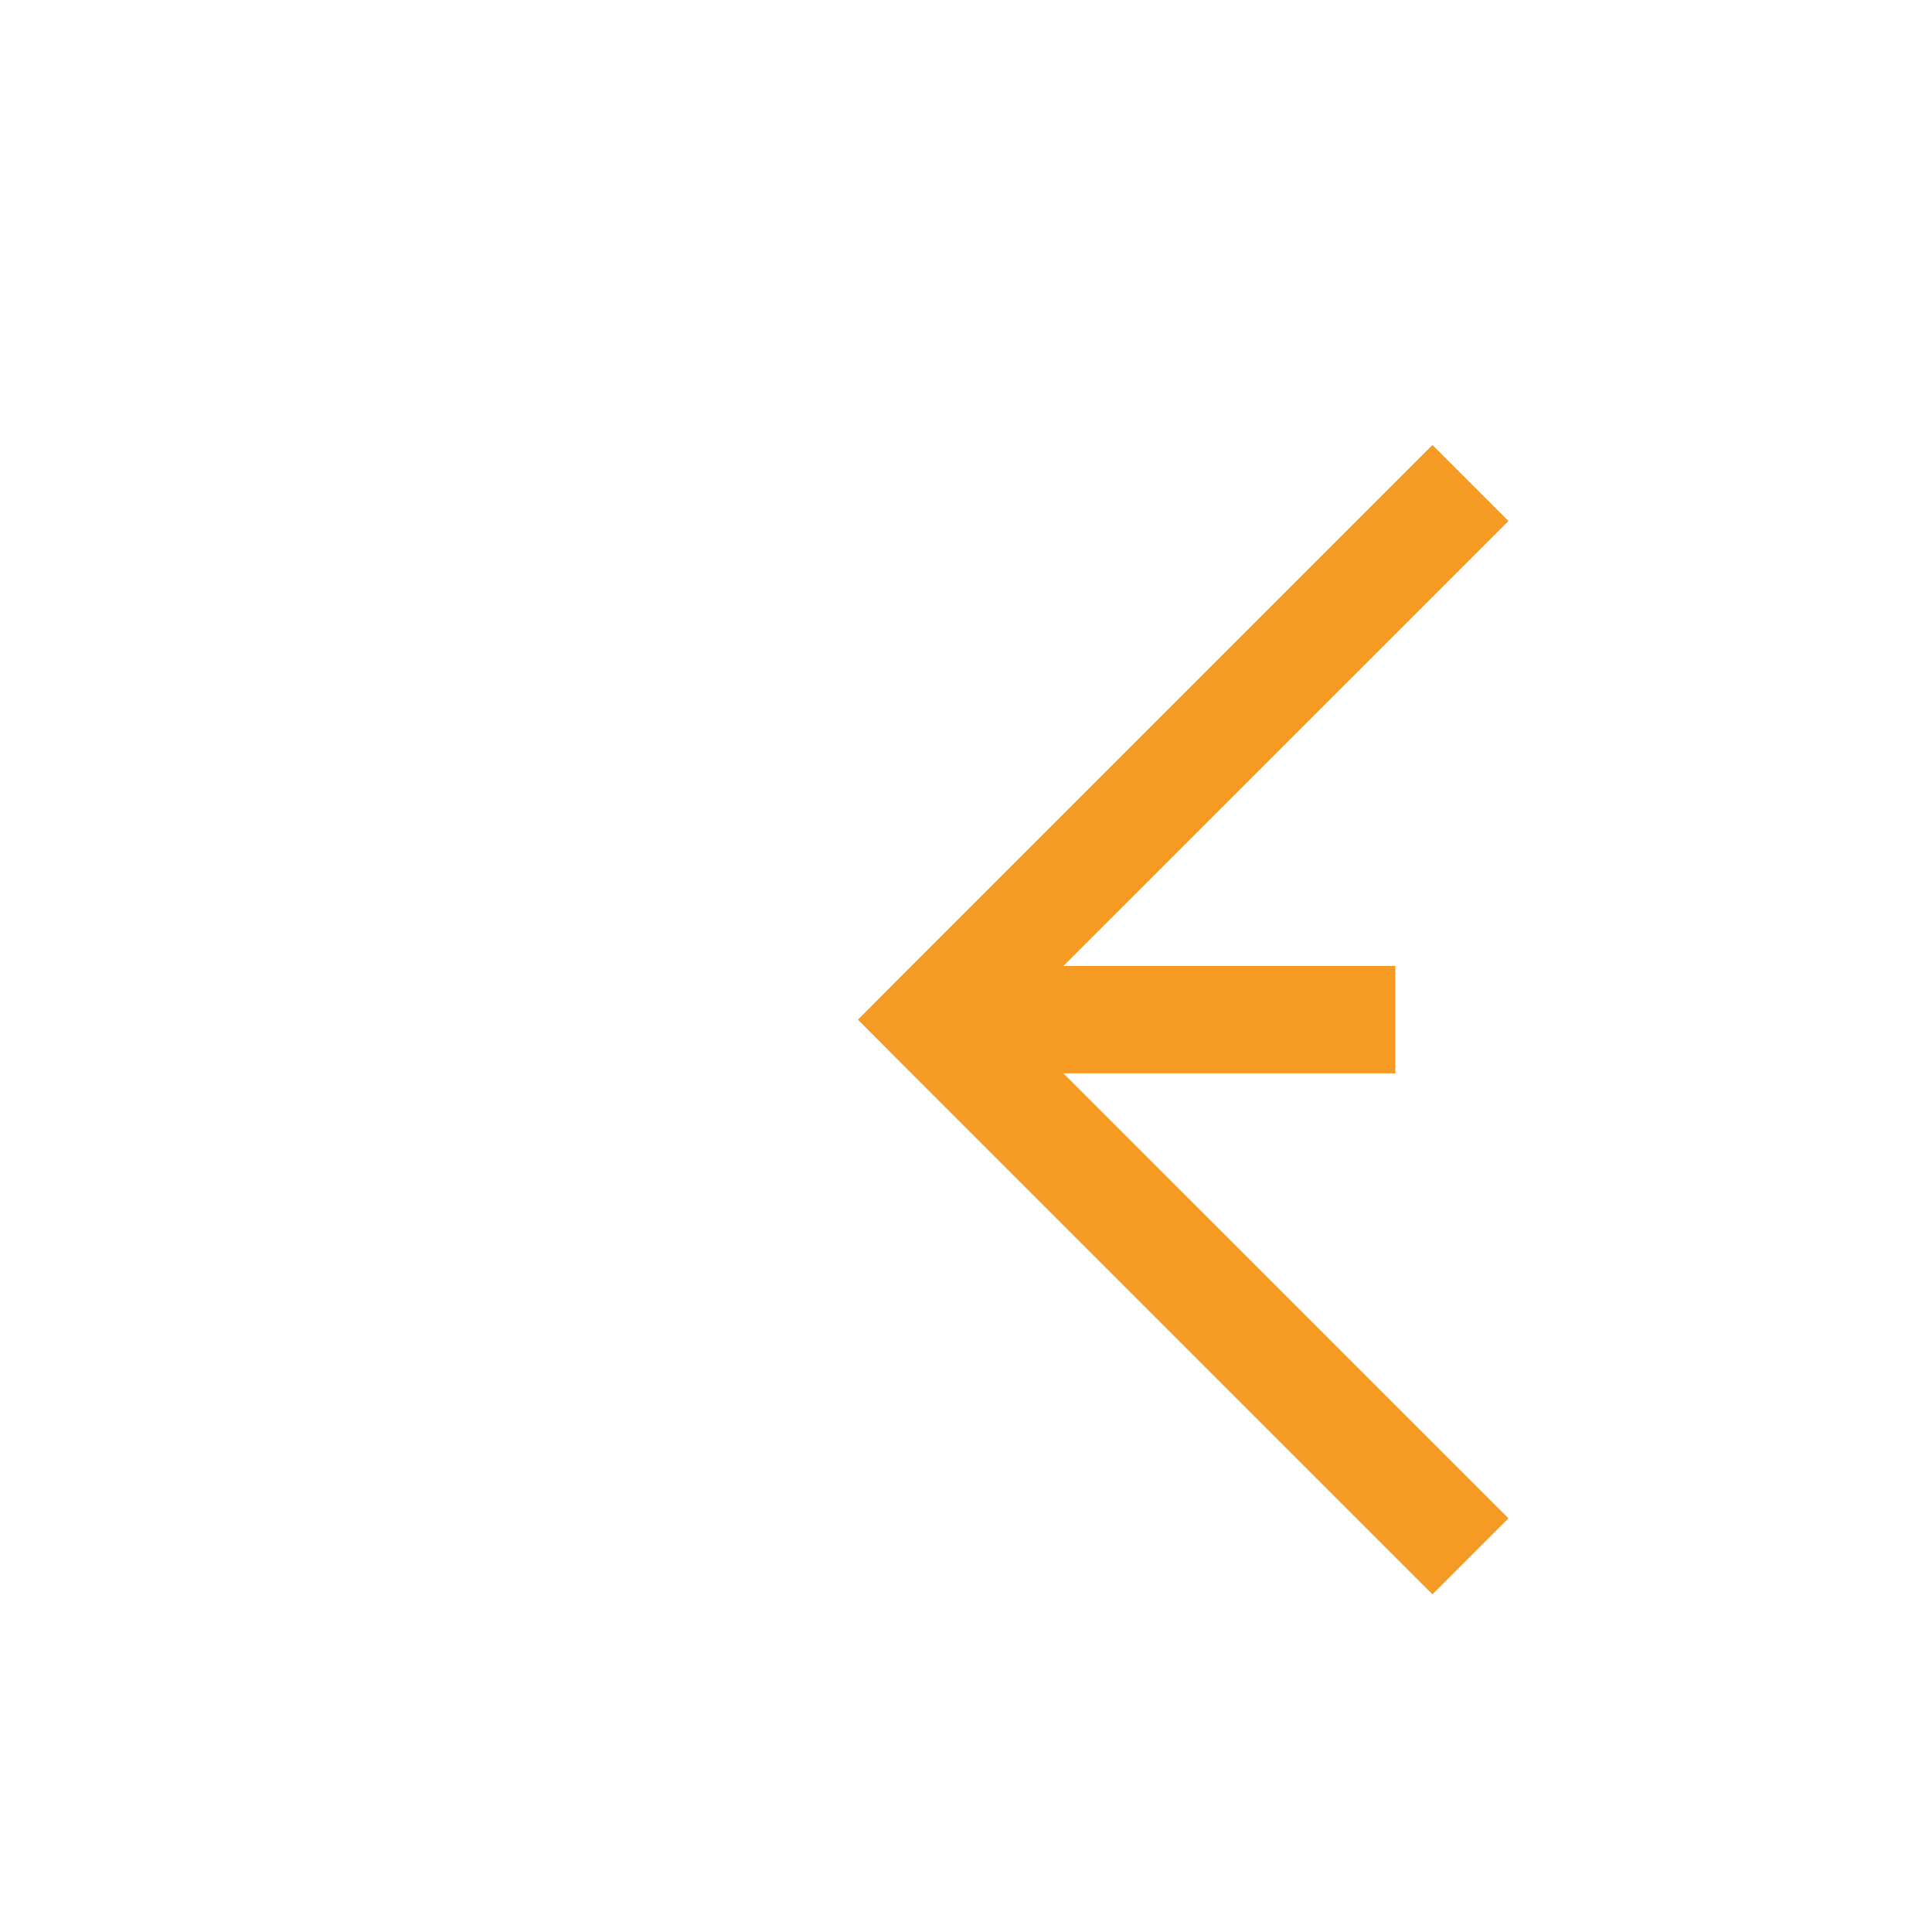 ﻿<?xml version="1.0" encoding="utf-8"?>
<svg version="1.1" xmlns:xlink="http://www.w3.org/1999/xlink" width="18px" height="18px" preserveAspectRatio="xMinYMid meet" viewBox="158 201  18 16" xmlns="http://www.w3.org/2000/svg">
  <path d="M 246 209.5  L 167 209.5  " stroke-width="1" stroke-dasharray="17,8" stroke="#f59a23" fill="none" />
  <path d="M 172.054 214.146  L 167.407 209.5  L 172.054 204.854  L 171.346 204.146  L 166.346 209.146  L 165.993 209.5  L 166.346 209.854  L 171.346 214.854  L 172.054 214.146  Z " fill-rule="nonzero" fill="#f59a23" stroke="none" />
</svg>